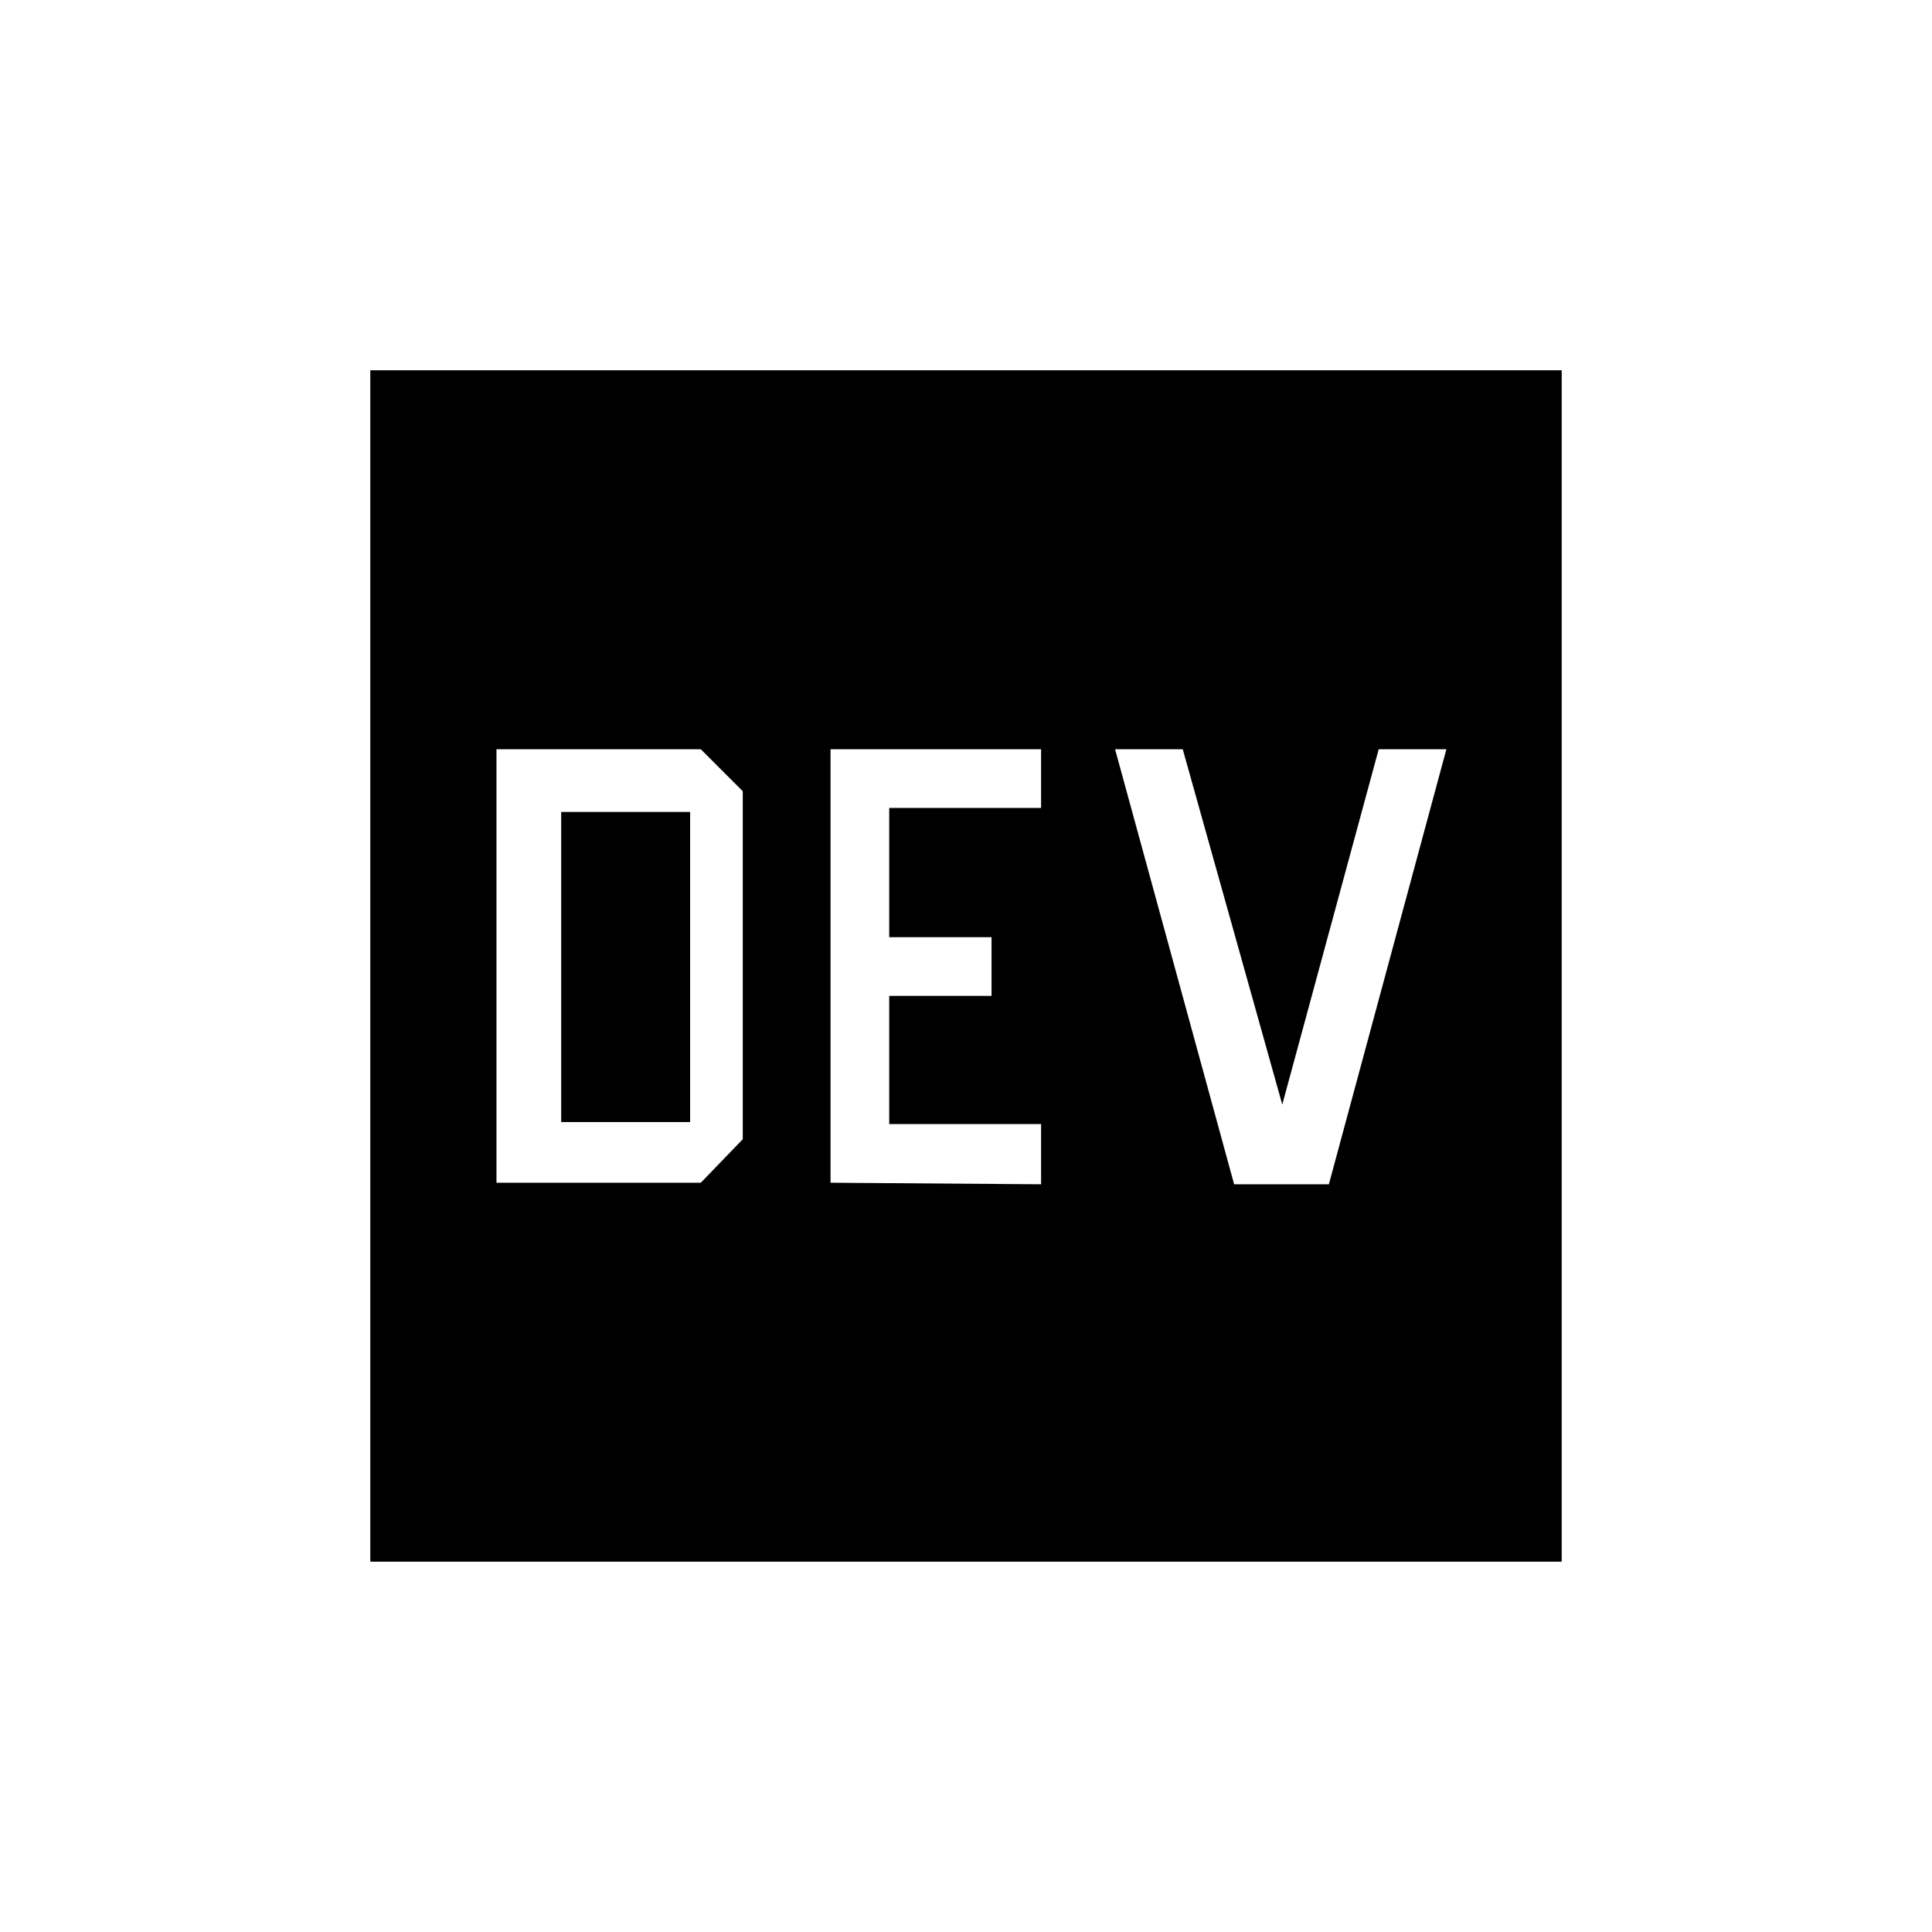 <svg xmlns="http://www.w3.org/2000/svg" height="20" viewBox="0 -960 960 960" width="20"><path d="M246.692-372.308h101.539l20.846-21.615v-172.923l-20.846-20.846H246.692v215.384Zm32.154-30.154v-154.076h64.077v154.076h-64.077Zm163 1v-63.692h50.846v-29.154h-50.846v-64.23h75.462v-29.154H412.692v215.384l104.616.77v-29.924h-75.462Zm195.308-9.692-49.451-176.538h-33.626l59.154 216.154h47.077l58.384-216.154h-33.626l-47.912 176.538ZM184-184v-592h592v592H184Z"/></svg>